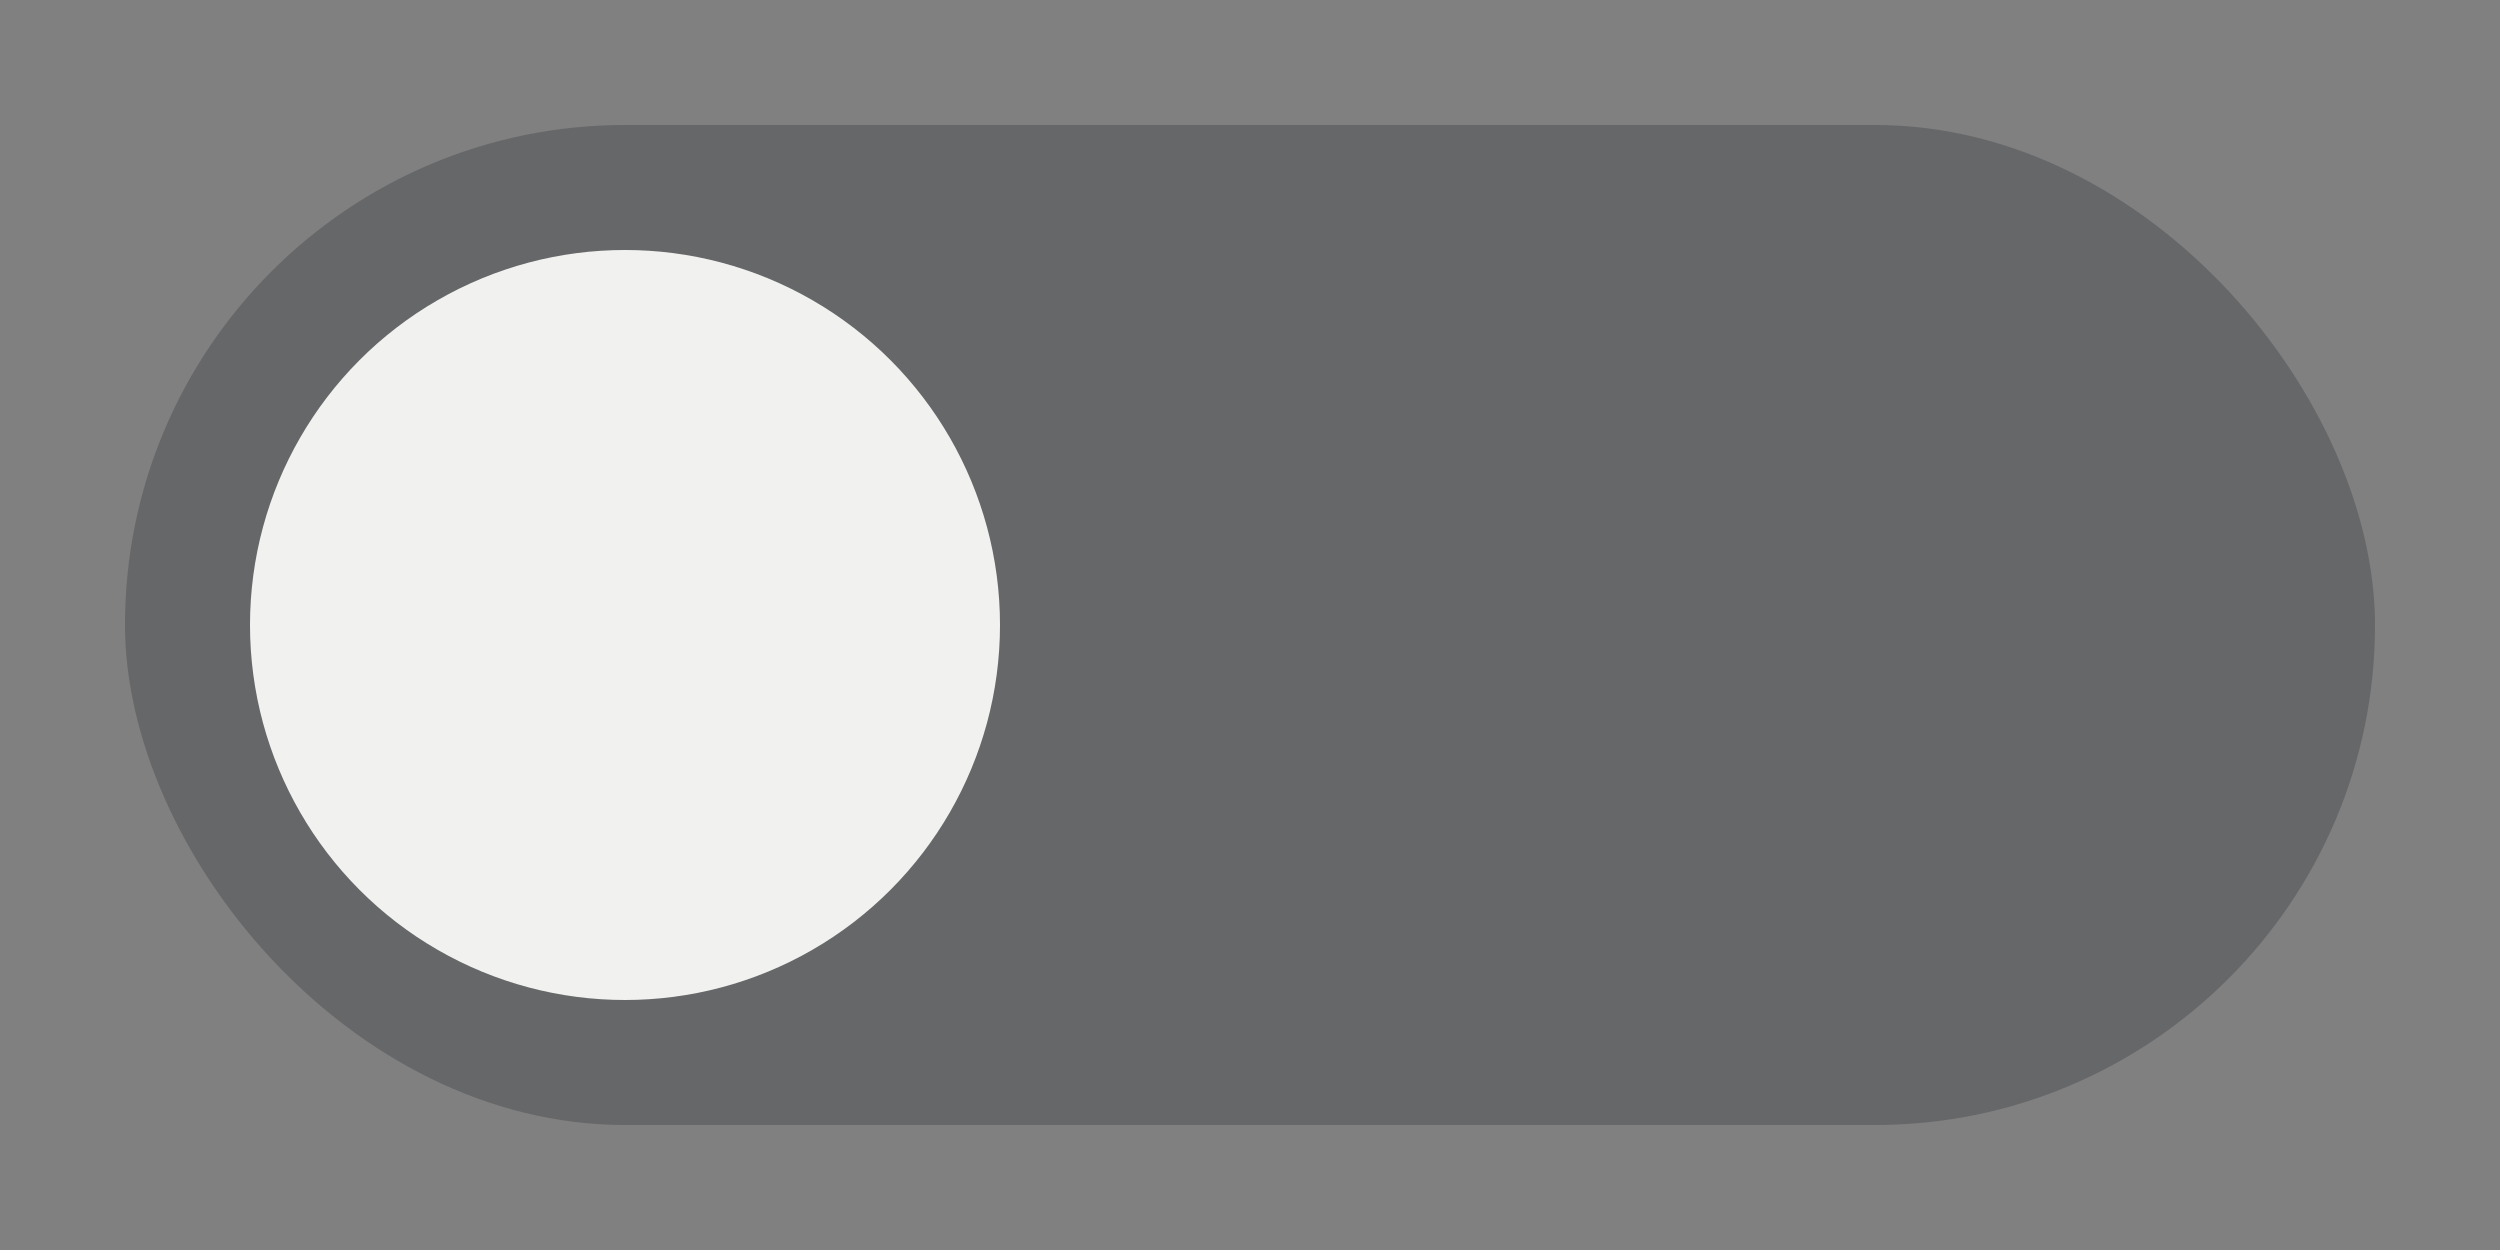 <svg xmlns="http://www.w3.org/2000/svg" width="40" height="20" viewBox="0 0 40 20">
  <rect x="0" y="0" width="40" height="20" fill="#808080" stroke="none"/>
  <rect x="2" y="2" width="36" height="16" ry="8" fill="#1e1f29" opacity="0.26"/>
  <circle cx="10" cy="10" r="6" fill="#f1f1f0"/>
</svg>
